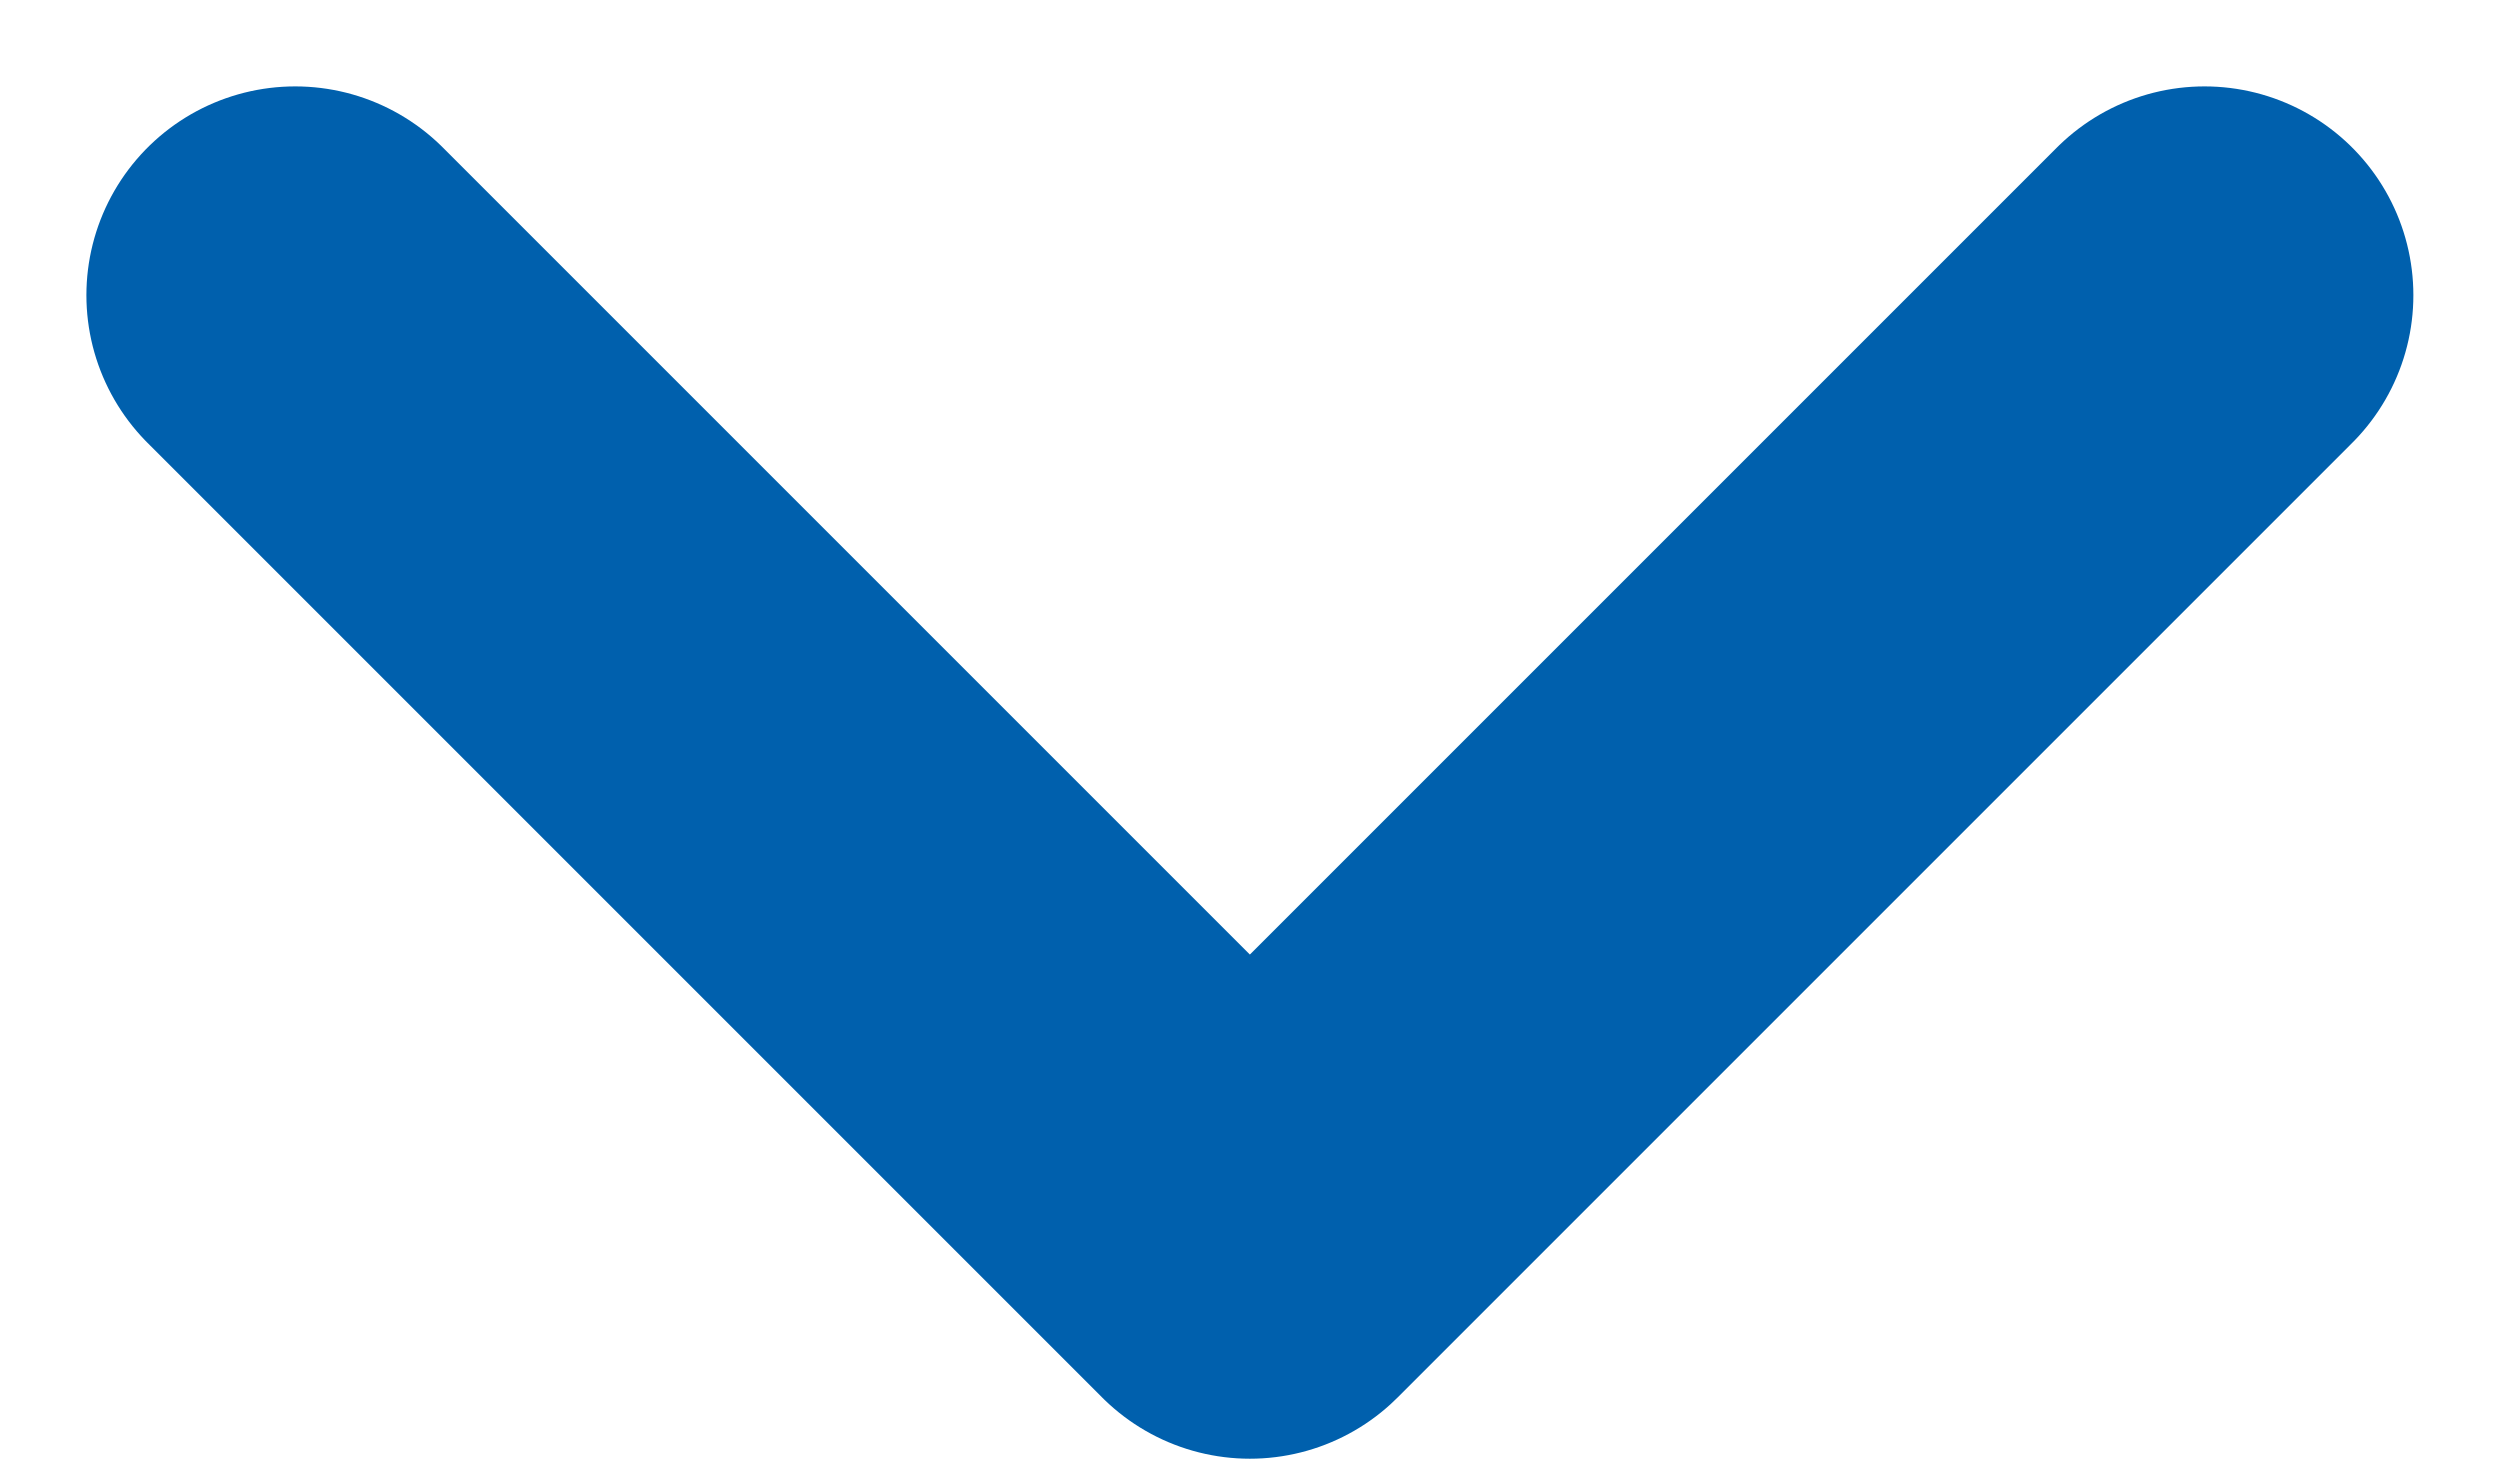 <svg xmlns="http://www.w3.org/2000/svg" width="10.475" height="6.112" viewBox="0 0 10.475 6.112"><path d="M0,4,4,0,8,4" transform="translate(9.237 5.237) rotate(180)" fill="none" stroke="#0060ad" stroke-linecap="round" stroke-linejoin="round" stroke-width="1.75"/></svg>